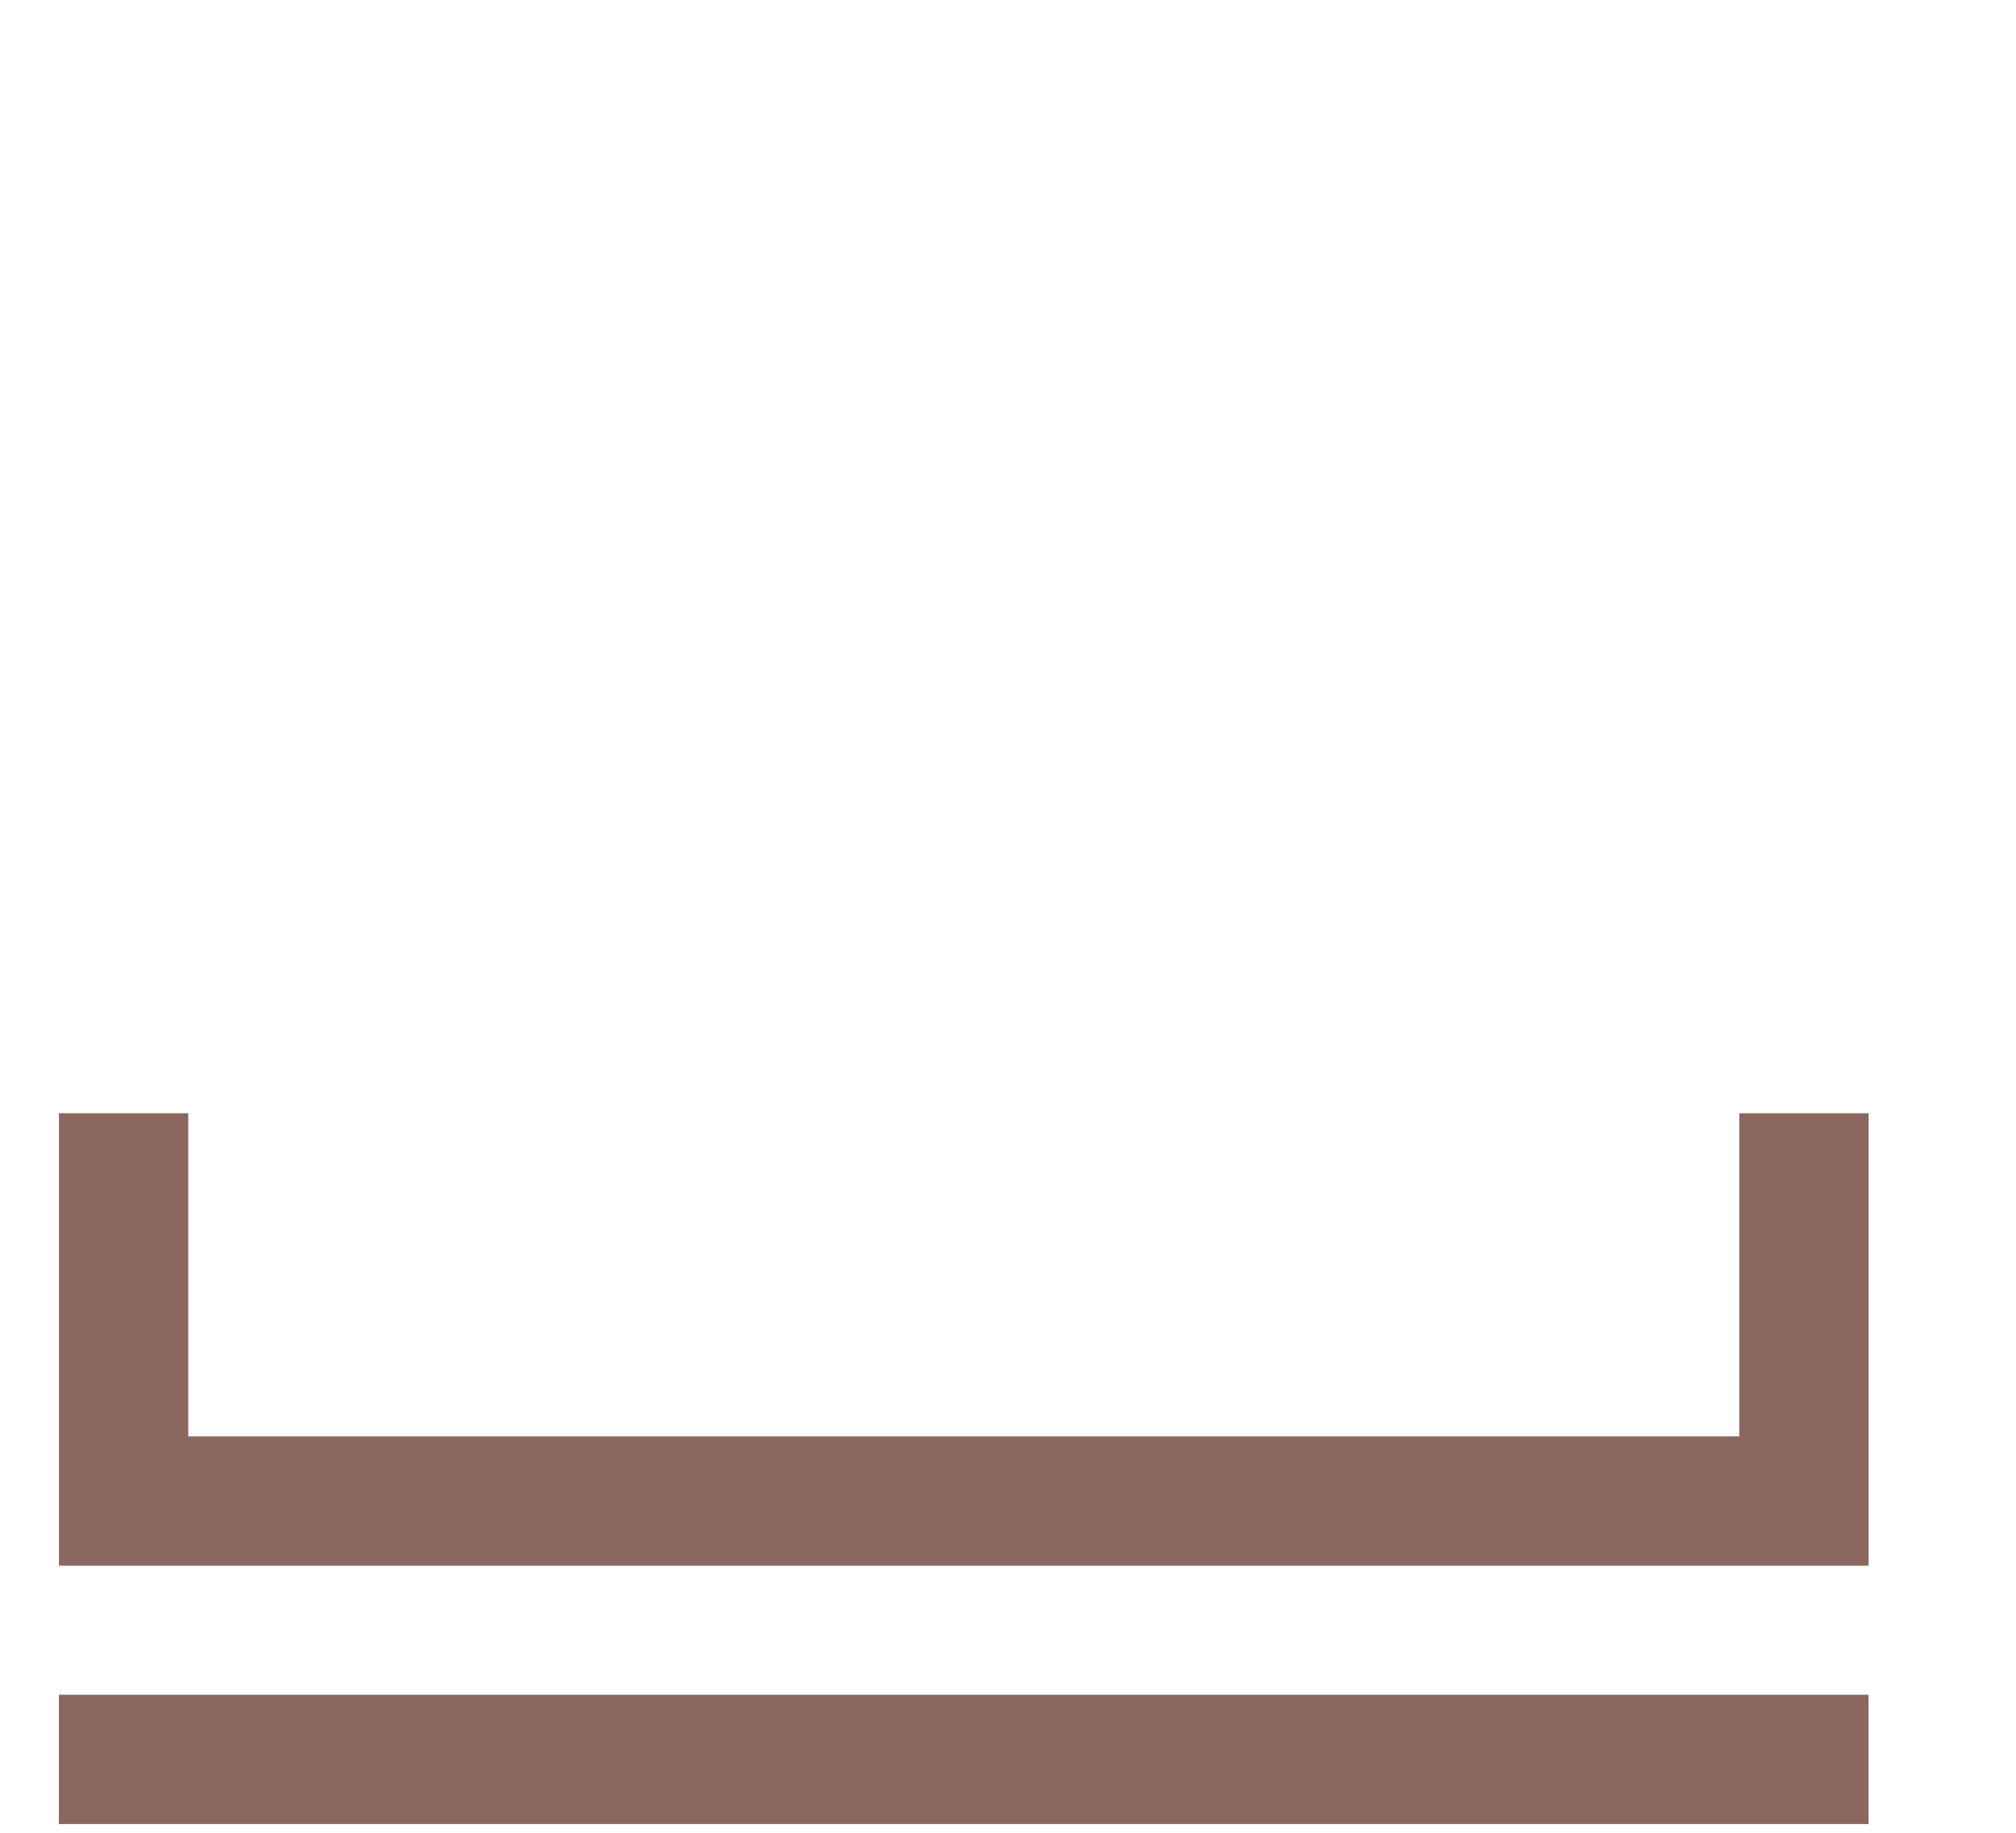 <svg width="22" height="20" viewBox="0 0 22 20" fill="none" xmlns="http://www.w3.org/2000/svg">
<g id="&#208;&#156;&#208;&#184;&#208;&#189;&#208;&#184;_&#208;&#154;&#208;&#190;&#209;&#128;&#208;&#190;&#208;&#177;&#208;&#186;&#208;&#176;_&#208;&#191;&#208;&#190;&#208;&#180;&#208;&#180;&#208;&#190;&#208;&#189;">
<path id="Vector 158" d="M19.686 12.148V16.38H1.349V12.148" stroke="#8A675F" stroke-width="1.411"/>
<path id="Vector 159" d="M0.643 19.199H20.39" stroke="#8A675F" stroke-width="1.411"/>
</g>
</svg>
